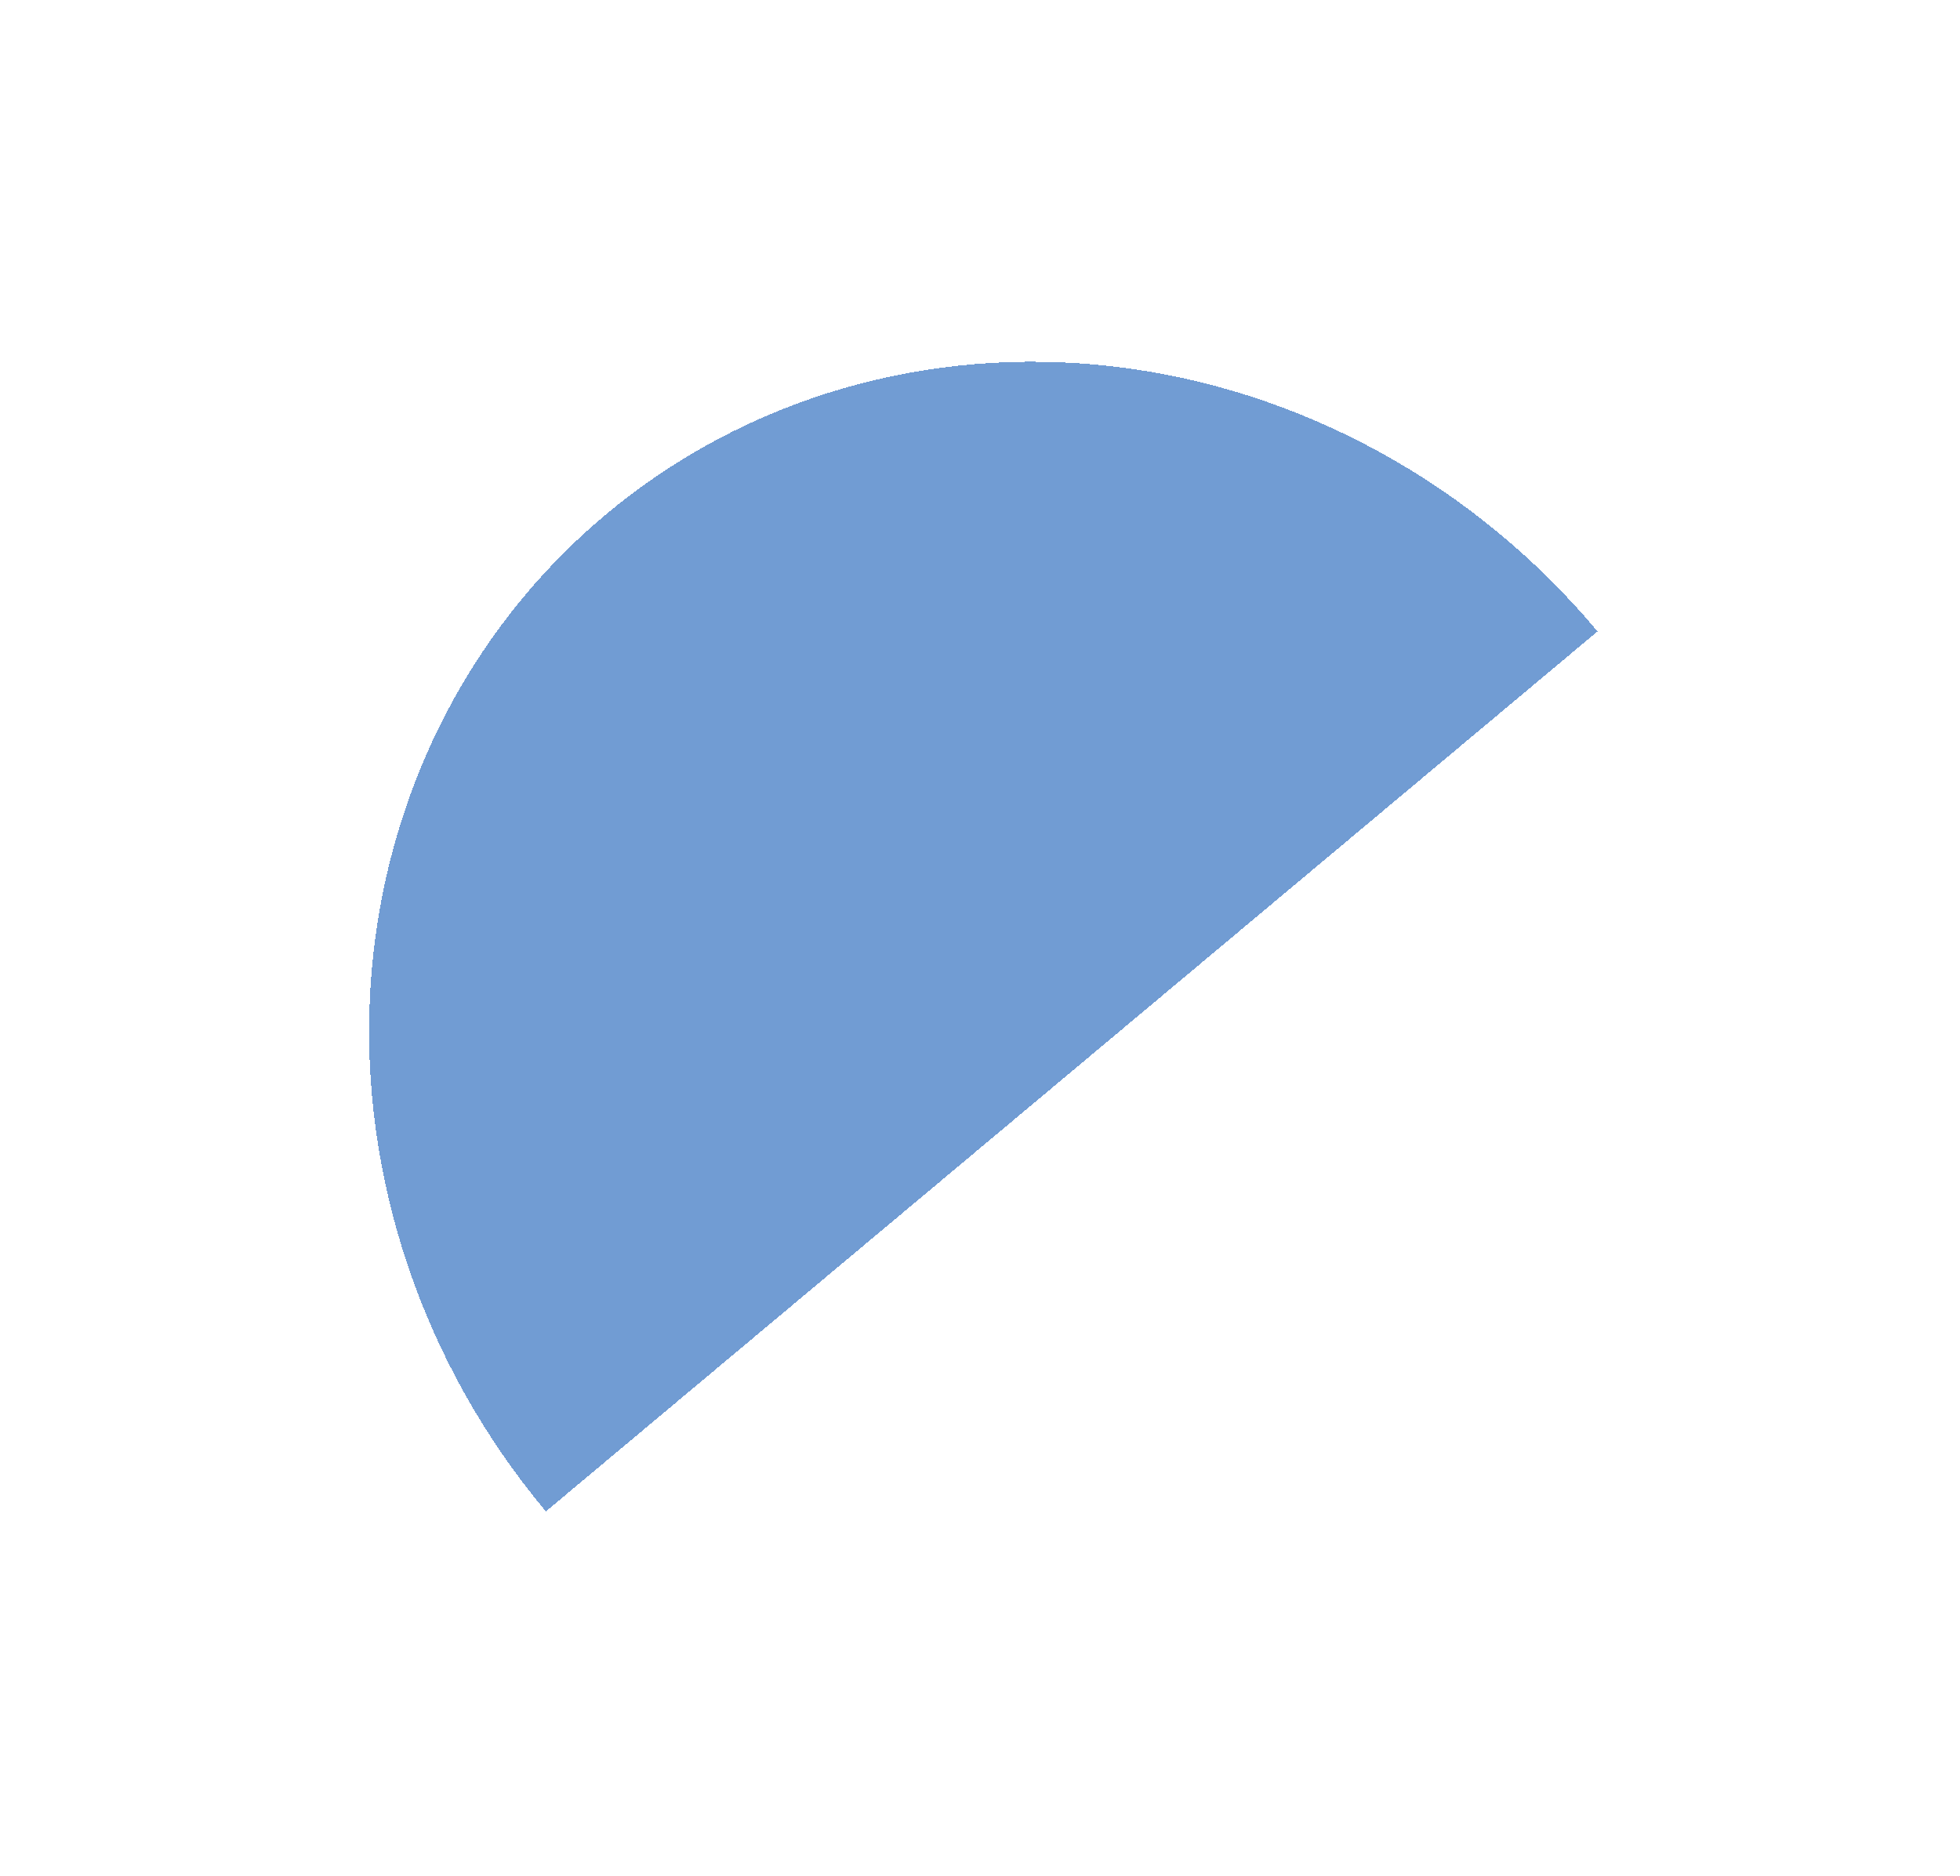 <svg width="164" height="157" viewBox="0 0 164 157" fill="none" xmlns="http://www.w3.org/2000/svg">
<g filter="url(#filter0_d_79_4636)">
<path d="M133.672 22.834C123.331 10.477 108.778 2.505 93.215 0.673C77.651 -1.16 62.352 3.297 50.683 13.062C39.014 22.827 31.931 37.102 30.991 52.744C30.052 68.387 35.334 84.117 45.675 96.474L89.674 59.654L133.672 22.834Z" fill="#3572C1" fill-opacity="0.7" shape-rendering="crispEdges"/>
</g>
<defs>
<filter id="filter0_d_79_4636" x="0.885" y="0.269" width="162.787" height="156.205" filterUnits="userSpaceOnUse" color-interpolation-filters="sRGB">
<feFlood flood-opacity="0" result="BackgroundImageFix"/>
<feColorMatrix in="SourceAlpha" type="matrix" values="0 0 0 0 0 0 0 0 0 0 0 0 0 0 0 0 0 0 127 0" result="hardAlpha"/>
<feOffset dy="30"/>
<feGaussianBlur stdDeviation="15"/>
<feComposite in2="hardAlpha" operator="out"/>
<feColorMatrix type="matrix" values="0 0 0 0 0 0 0 0 0 0 0 0 0 0 0 0 0 0 0.1 0"/>
<feBlend mode="normal" in2="BackgroundImageFix" result="effect1_dropShadow_79_4636"/>
<feBlend mode="normal" in="SourceGraphic" in2="effect1_dropShadow_79_4636" result="shape"/>
</filter>
</defs>
</svg>
